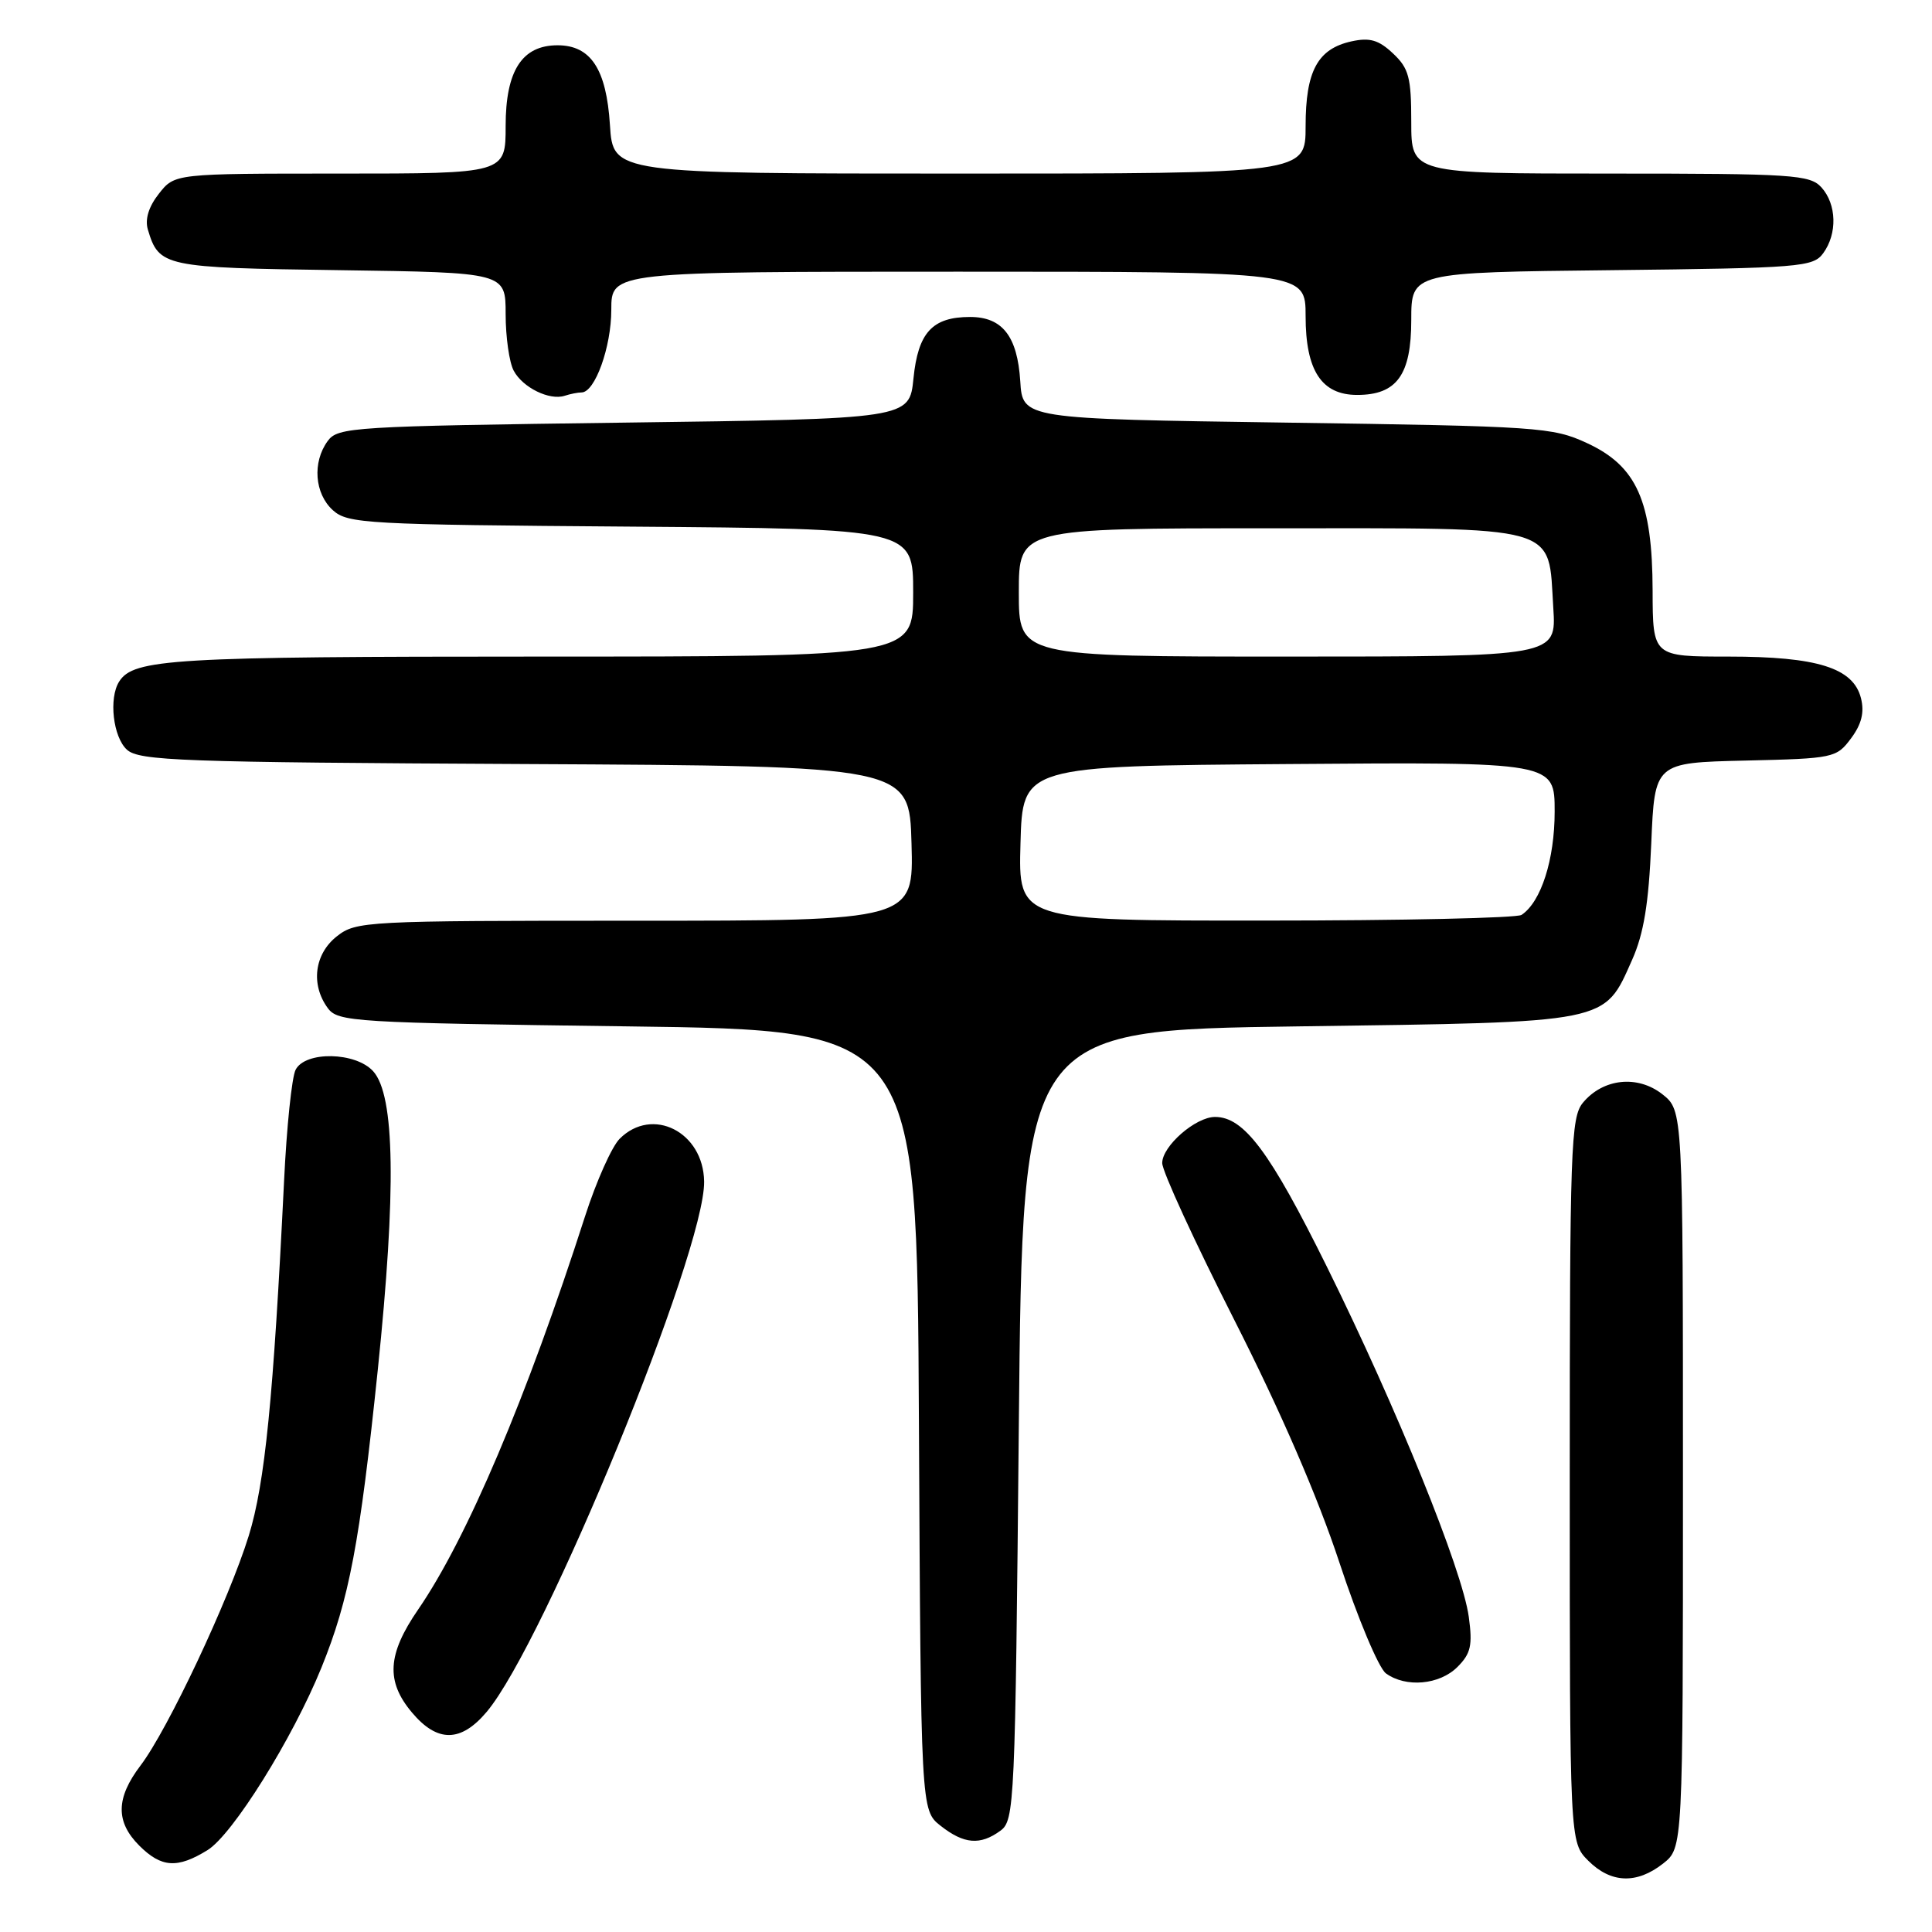 <?xml version="1.0" encoding="UTF-8" standalone="no"?>
<!DOCTYPE svg PUBLIC "-//W3C//DTD SVG 1.1//EN" "http://www.w3.org/Graphics/SVG/1.1/DTD/svg11.dtd" >
<svg xmlns="http://www.w3.org/2000/svg" xmlns:xlink="http://www.w3.org/1999/xlink" version="1.1" viewBox="0 0 256 256">
 <g >
 <path fill="currentColor"
d=" M 220.37 246.93 C 223.00 244.85 223.00 244.85 223.00 196.00 C 223.00 147.15 223.00 147.15 220.27 144.99 C 216.98 142.41 212.42 142.90 209.75 146.11 C 208.14 148.06 208.00 151.97 208.00 196.16 C 208.00 244.09 208.00 244.09 210.45 246.55 C 213.45 249.55 216.87 249.68 220.37 246.93 Z  M 27.50 245.15 C 30.83 243.09 38.77 230.38 42.60 220.95 C 46.27 211.90 47.66 204.57 50.06 181.50 C 52.52 157.73 52.33 145.13 49.45 141.95 C 47.13 139.38 40.45 139.25 39.17 141.75 C 38.67 142.71 37.98 149.35 37.64 156.50 C 36.23 185.29 35.11 196.54 32.96 203.50 C 30.32 212.02 22.21 229.23 18.62 233.94 C 15.35 238.25 15.30 241.39 18.45 244.55 C 21.39 247.48 23.49 247.62 27.50 245.15 Z  M 132.56 242.58 C 134.43 241.22 134.52 239.17 135.00 188.83 C 135.50 136.50 135.50 136.50 172.05 136.00 C 213.56 135.43 212.49 135.65 216.27 127.17 C 217.81 123.71 218.46 119.72 218.80 111.78 C 219.25 101.06 219.25 101.06 231.27 100.78 C 242.98 100.51 243.34 100.43 245.27 97.84 C 246.67 95.96 247.06 94.39 246.59 92.52 C 245.58 88.50 240.82 87.00 229.03 87.00 C 219.00 87.00 219.00 87.00 218.98 78.25 C 218.95 66.39 216.88 61.76 210.28 58.71 C 205.72 56.60 203.92 56.48 170.50 56.00 C 135.50 55.50 135.50 55.50 135.19 50.51 C 134.81 44.55 132.82 42.00 128.54 42.00 C 123.54 42.00 121.65 44.06 121.04 50.14 C 120.50 55.50 120.50 55.50 82.67 56.00 C 46.68 56.48 44.77 56.59 43.42 58.44 C 41.37 61.25 41.68 65.40 44.10 67.60 C 46.08 69.39 48.46 69.52 83.60 69.78 C 121.00 70.07 121.00 70.07 121.00 78.53 C 121.00 87.00 121.00 87.00 71.57 87.00 C 22.81 87.00 17.70 87.30 15.79 90.31 C 14.39 92.51 14.98 97.67 16.82 99.34 C 18.45 100.81 23.93 101.01 69.57 101.24 C 120.50 101.50 120.50 101.50 120.78 111.75 C 121.07 122.00 121.07 122.00 84.17 122.00 C 48.35 122.00 47.19 122.06 44.63 124.07 C 41.66 126.41 41.15 130.45 43.42 133.56 C 44.77 135.41 46.69 135.52 83.17 136.00 C 121.50 136.50 121.50 136.50 121.76 188.18 C 122.02 239.87 122.02 239.87 124.64 241.93 C 127.73 244.36 129.88 244.54 132.56 242.58 Z  M 64.49 226.83 C 72.14 217.74 93.44 165.79 93.30 156.56 C 93.21 149.98 86.44 146.56 82.11 150.89 C 81.07 151.93 79.01 156.54 77.53 161.14 C 69.77 185.26 61.86 203.89 55.40 213.28 C 51.32 219.21 51.11 222.79 54.59 226.92 C 57.95 230.92 61.07 230.89 64.49 226.83 Z  M 193.12 220.88 C 194.89 219.11 195.14 218.02 194.62 214.23 C 193.76 207.98 185.09 186.59 175.82 167.85 C 168.27 152.59 164.84 148.00 161.00 148.00 C 158.42 148.00 154.00 151.86 154.00 154.11 C 154.00 155.20 158.29 164.52 163.52 174.84 C 169.69 186.99 174.60 198.33 177.47 207.02 C 179.90 214.41 182.68 221.02 183.64 221.73 C 186.28 223.65 190.74 223.26 193.12 220.88 Z  M 77.06 52.00 C 78.83 52.00 81.00 45.99 81.00 41.05 C 81.00 36.00 81.00 36.00 127.00 36.00 C 173.00 36.00 173.00 36.00 173.00 41.89 C 173.00 49.10 175.11 52.33 179.83 52.33 C 185.09 52.33 187.00 49.68 187.00 42.39 C 187.00 36.09 187.00 36.09 213.58 35.80 C 238.55 35.52 240.25 35.38 241.58 33.56 C 243.48 30.96 243.37 27.07 241.35 24.83 C 239.82 23.15 237.60 23.00 213.35 23.00 C 187.00 23.00 187.00 23.00 187.00 16.17 C 187.00 10.25 186.68 9.05 184.58 7.08 C 182.68 5.29 181.50 4.95 179.08 5.48 C 174.59 6.47 173.00 9.41 173.00 16.72 C 173.00 23.00 173.00 23.00 127.12 23.00 C 81.23 23.00 81.23 23.00 80.82 16.56 C 80.35 9.15 78.28 6.00 73.88 6.00 C 69.17 6.00 67.00 9.37 67.00 16.69 C 67.00 23.00 67.00 23.00 45.07 23.00 C 23.15 23.00 23.15 23.00 21.06 25.66 C 19.70 27.38 19.19 29.05 19.59 30.41 C 21.07 35.35 21.68 35.48 45.03 35.80 C 67.00 36.11 67.00 36.11 67.00 41.62 C 67.00 44.65 67.48 48.03 68.07 49.12 C 69.26 51.36 72.82 53.10 74.83 52.44 C 75.56 52.20 76.57 52.00 77.06 52.00 Z  M 135.22 111.75 C 135.50 101.50 135.50 101.50 170.75 101.24 C 206.00 100.97 206.00 100.97 206.00 107.54 C 206.00 113.89 204.20 119.52 201.61 121.23 C 201.00 121.64 185.75 121.98 167.72 121.98 C 134.93 122.00 134.93 122.00 135.22 111.75 Z  M 135.00 78.50 C 135.00 70.00 135.00 70.00 168.35 70.00 C 207.27 70.00 205.11 69.39 205.82 80.56 C 206.23 87.00 206.23 87.00 170.62 87.00 C 135.00 87.00 135.00 87.00 135.00 78.50 Z "/>
</g>
</svg>